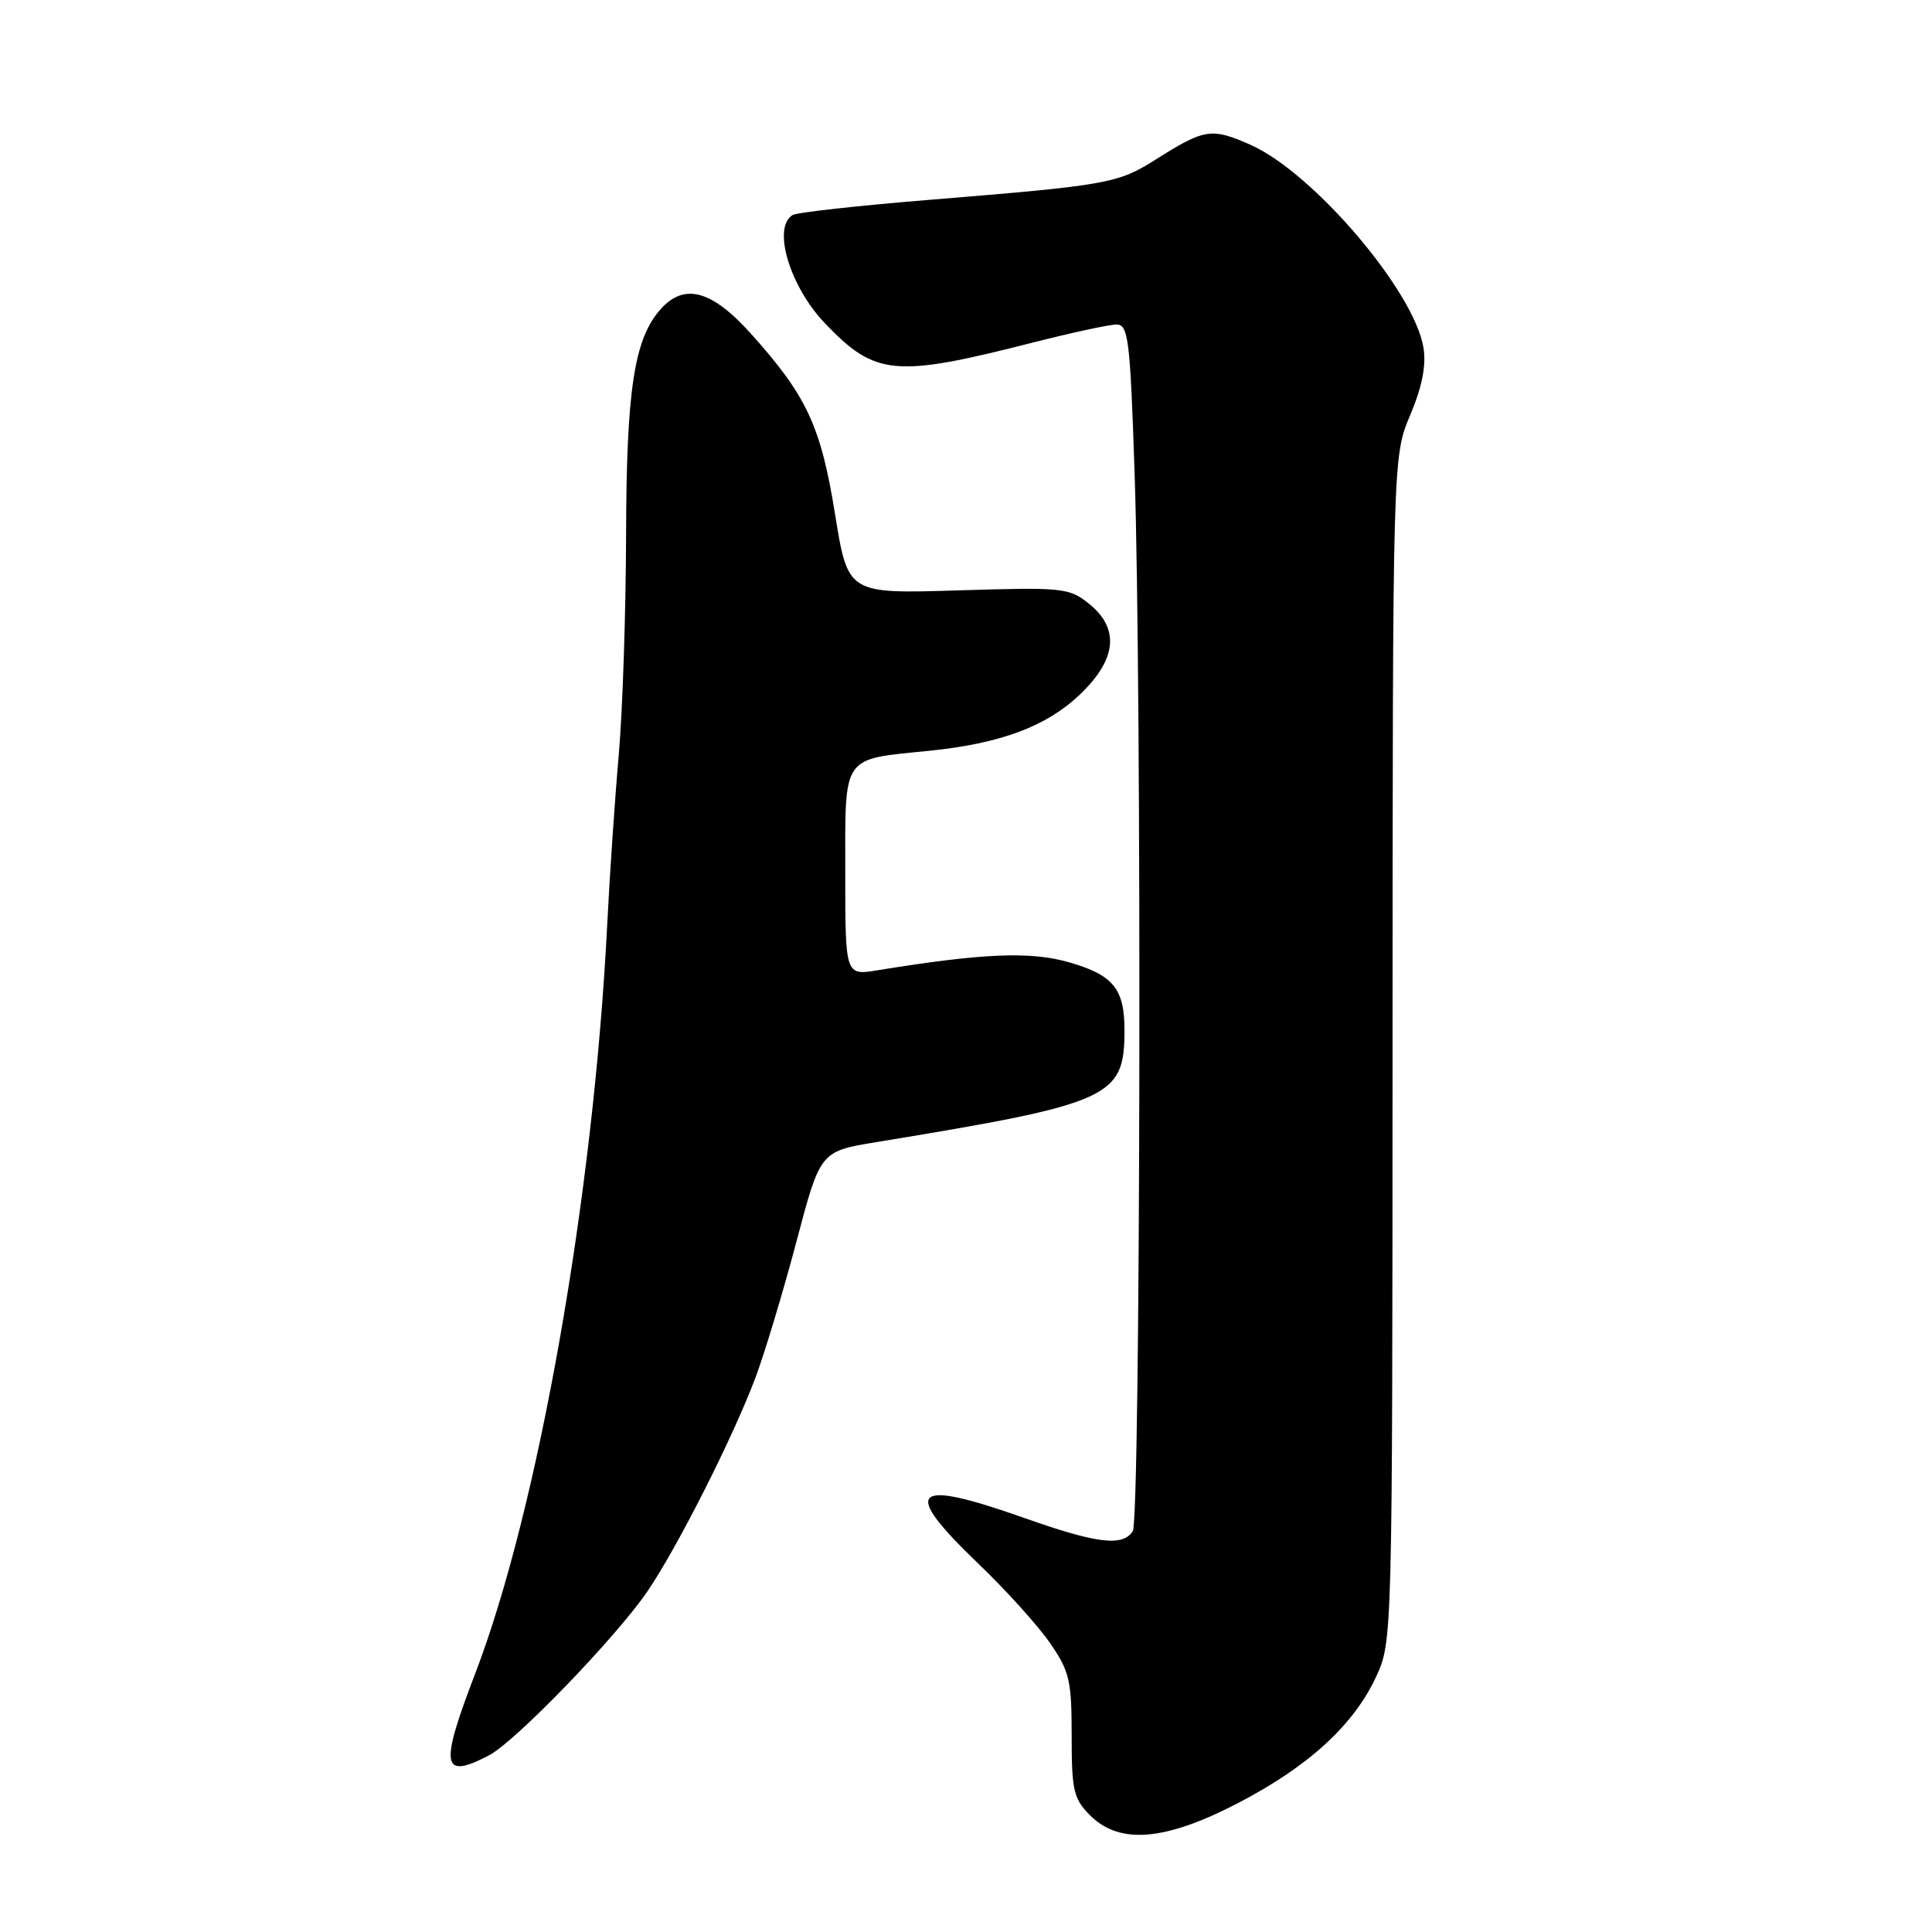<?xml version="1.0" encoding="UTF-8" standalone="no"?>
<!DOCTYPE svg PUBLIC "-//W3C//DTD SVG 1.1//EN" "http://www.w3.org/Graphics/SVG/1.1/DTD/svg11.dtd" >
<svg xmlns="http://www.w3.org/2000/svg" xmlns:xlink="http://www.w3.org/1999/xlink" version="1.1" viewBox="0 0 256 256">
 <g >
 <path fill="currentColor"
d=" M 164.08 238.90 C 173.41 234.04 179.38 228.57 182.35 222.16 C 184.49 217.52 184.50 217.22 184.52 139.00 C 184.54 60.50 184.54 60.50 186.86 55.00 C 188.44 51.25 189.00 48.41 188.62 46.09 C 187.42 38.60 174.01 22.87 165.70 19.19 C 160.52 16.90 159.64 17.03 153.12 21.15 C 148.12 24.31 146.78 24.55 123.26 26.47 C 113.77 27.24 105.56 28.15 105.01 28.50 C 102.31 30.16 104.65 37.96 109.31 42.84 C 115.99 49.82 118.56 50.06 136.86 45.39 C 142.01 44.08 147.00 43.00 147.95 43.00 C 149.51 43.00 149.75 44.93 150.34 62.66 C 151.31 91.47 151.12 201.27 150.10 202.88 C 148.78 204.96 145.36 204.55 135.67 201.12 C 120.79 195.86 119.33 197.32 129.61 207.17 C 133.25 210.65 137.52 215.38 139.11 217.68 C 141.72 221.45 142.00 222.66 142.00 229.98 C 142.00 237.26 142.25 238.34 144.45 240.55 C 148.36 244.45 154.39 243.94 164.08 238.90 Z  M 64.80 232.59 C 68.28 230.78 81.70 216.88 85.81 210.83 C 89.80 204.96 97.16 190.40 100.12 182.50 C 101.35 179.20 103.79 171.11 105.53 164.53 C 108.69 152.56 108.69 152.56 116.10 151.34 C 147.28 146.22 149.00 145.45 149.00 136.50 C 149.00 131.03 147.52 129.21 141.73 127.53 C 136.55 126.03 130.28 126.29 116.25 128.57 C 112.00 129.26 112.00 129.26 112.00 115.60 C 112.00 99.85 111.44 100.67 123.16 99.48 C 132.57 98.52 138.65 96.26 143.07 92.05 C 148.00 87.36 148.40 83.26 144.25 79.96 C 141.64 77.88 140.77 77.80 126.92 78.23 C 112.35 78.68 112.35 78.68 110.65 68.14 C 108.77 56.45 106.90 52.44 99.47 44.18 C 94.34 38.47 90.70 37.47 87.59 40.91 C 84.04 44.82 83.00 51.55 82.96 70.91 C 82.93 81.13 82.50 94.22 81.99 100.00 C 81.48 105.78 80.79 115.90 80.46 122.50 C 78.65 158.47 71.32 200.02 62.94 221.83 C 58.23 234.10 58.53 235.86 64.80 232.59 Z "/>
</g>
</svg>